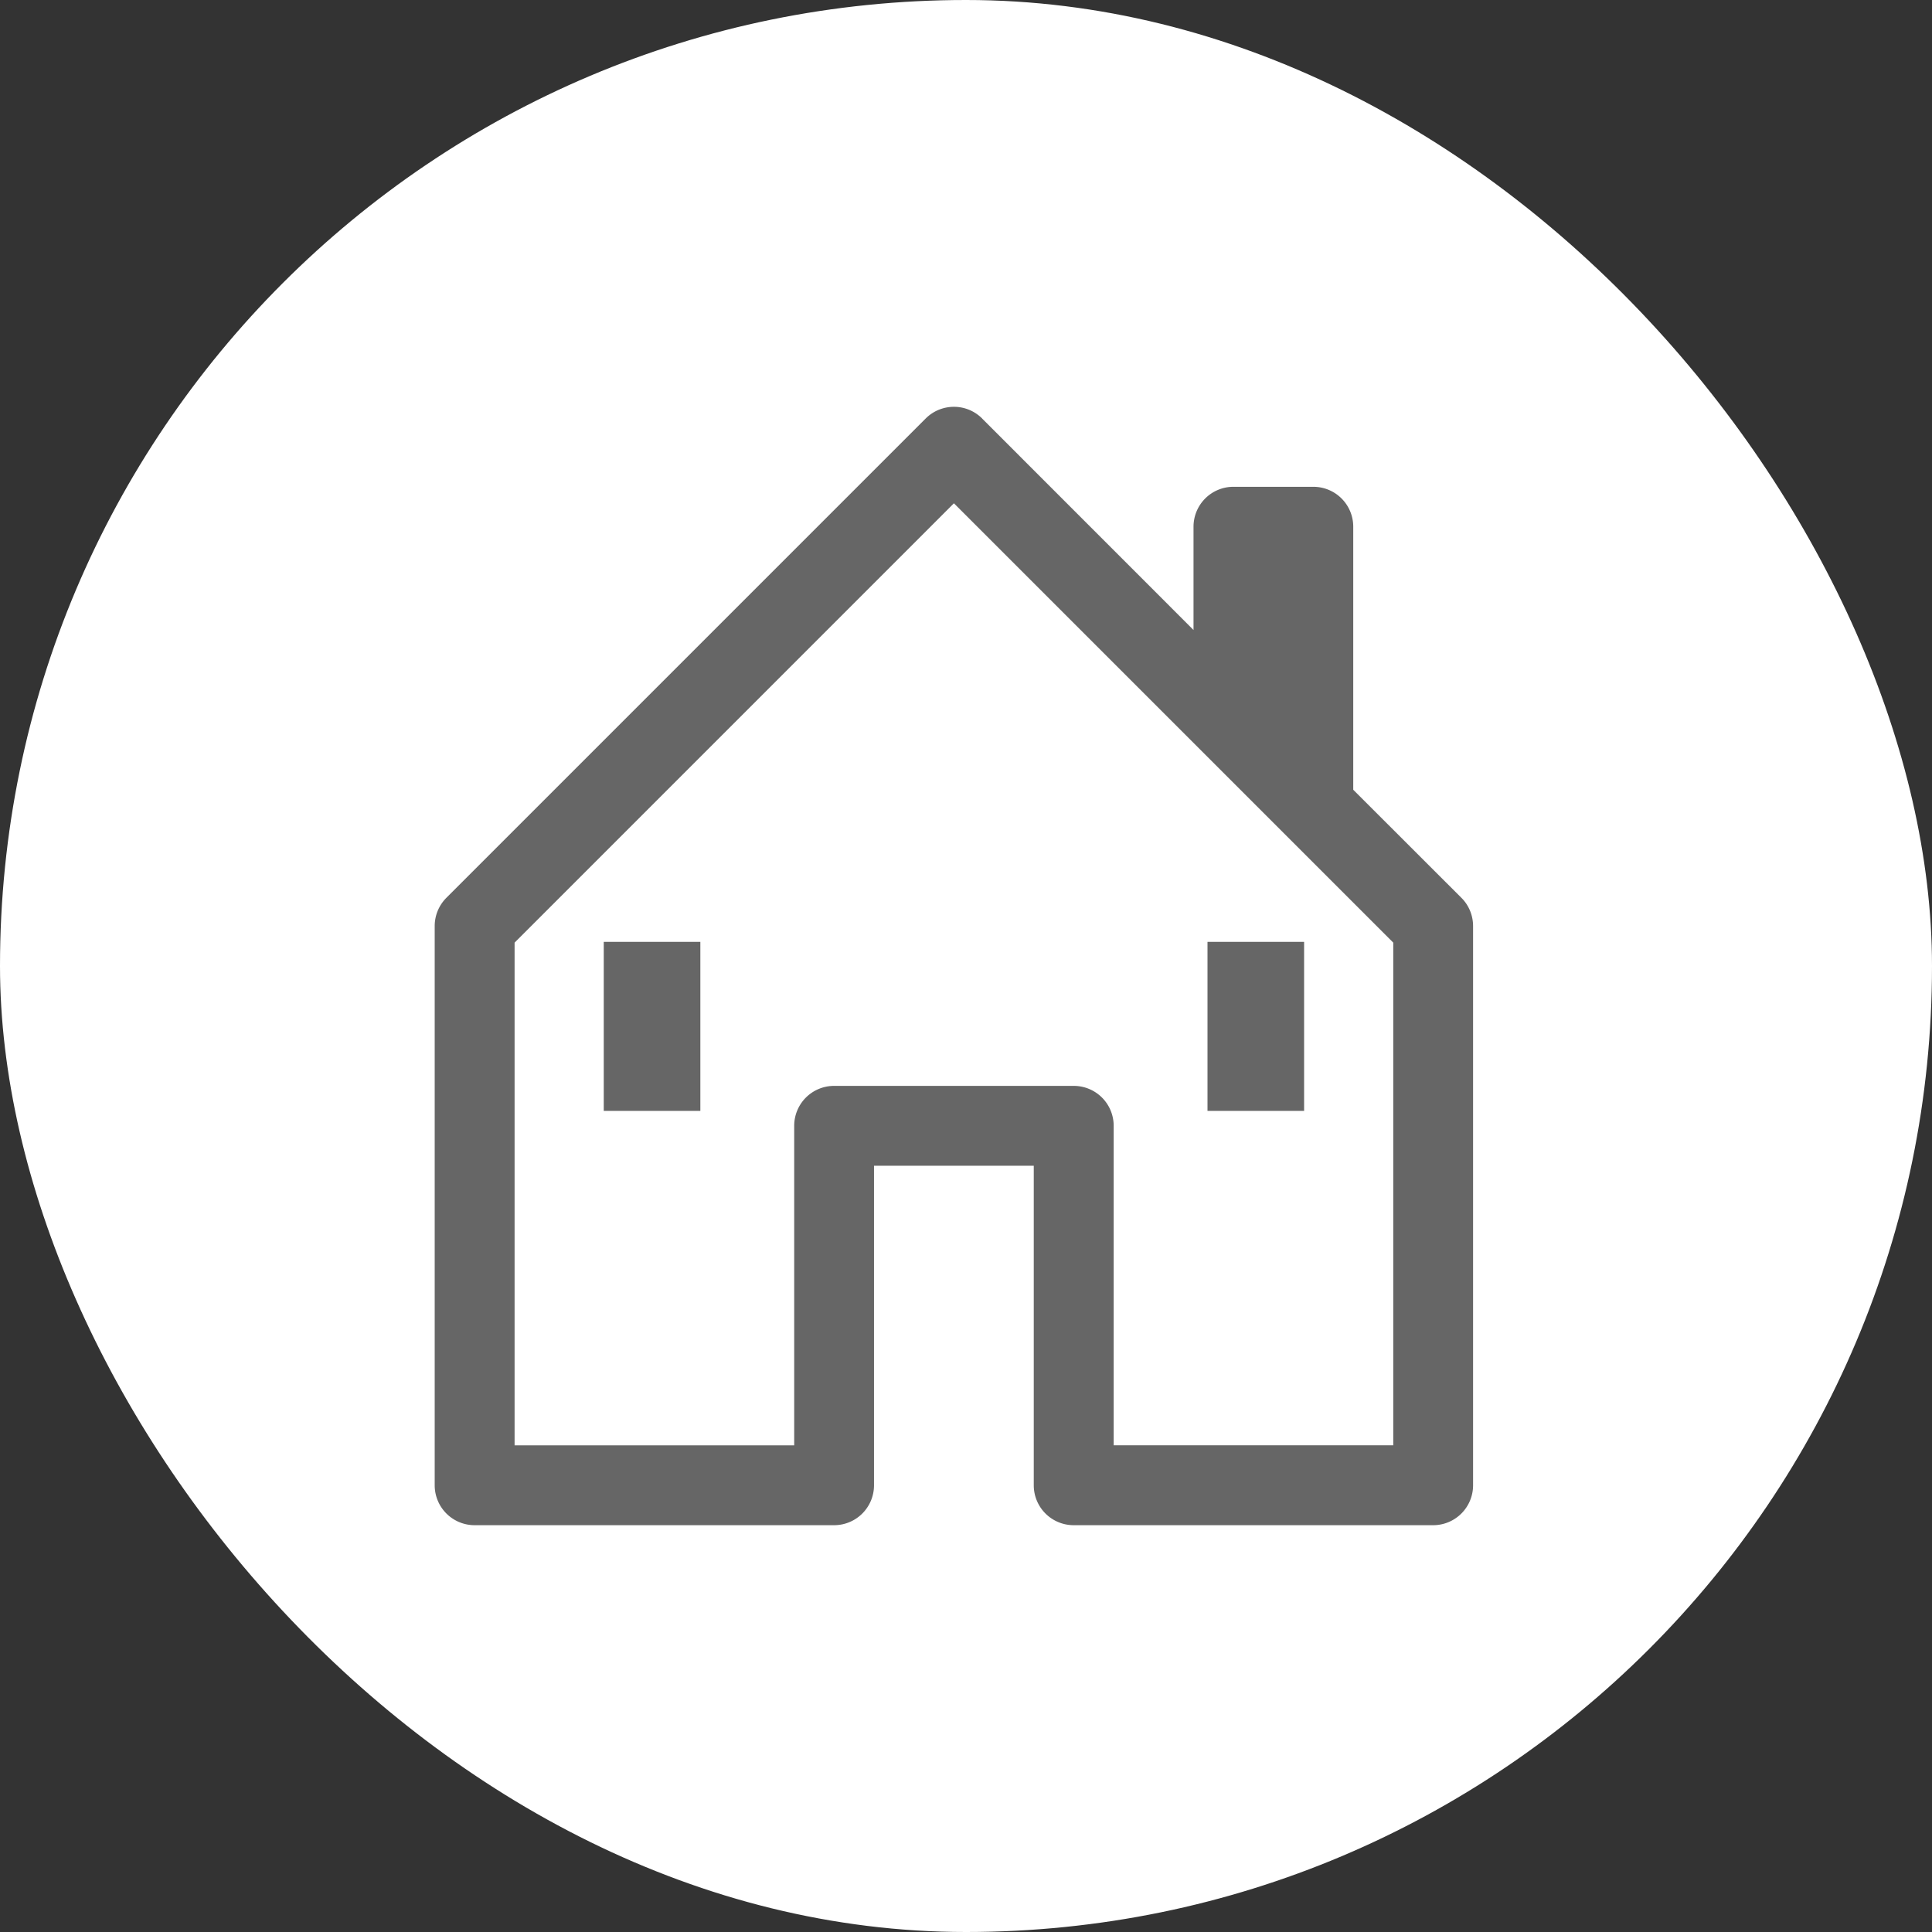 <svg width="80" height="80" viewBox="0 0 80 80" fill="none" xmlns="http://www.w3.org/2000/svg"><rect x="0" y="0" width="80" height="80" fill="#333333" stroke="none"/><rect width="80" height="80" rx="40" fill="#fff"/><path d="M40.671 17.331c-.154-.154-.336-.276-.537-.36a1.654 1.654 0 00-.634-.126c-.217 0-.433.043-.634.126-.201.083-.383.206-.537.36L18.483 37.177c-.153.154-.275.336-.358.537-.083.201-.125.416-.125.634v23.154c0 .439.174.859.484 1.169.31.31.731.484 1.169.484h14.885c.439 0 .859-.174 1.169-.484.31-.31.484-.731.484-1.169V48.271h6.615v13.231c0 .439.174.859.484 1.169.31.31.731.484 1.169.484h14.885c.439 0 .859-.174 1.169-.484.31-.31.484-.731.484-1.169V38.348c0-.217-.042-.433-.125-.634-.083-.201-.204-.384-.358-.537l-4.479-4.475V21.81c0-.439-.174-.859-.484-1.169-.31-.31-.731-.484-1.169-.484h-3.308c-.439 0-.859.174-1.169.484-.31.31-.484.731-.484 1.169v4.277l-8.752-8.755zM21.308 59.848V39.033L39.5 20.84l18.192 18.192v20.815H46.115V46.617c0-.439-.174-.859-.484-1.169-.31-.31-.731-.484-1.169-.484h-9.923c-.439 0-.859.174-1.169.484-.31.31-.484.731-.484 1.169v13.231H21.308z" fill="#666"/><path fill="#666" stroke="#666" stroke-width="2" d="M51 40h2v5h-2zM26 40h2v5h-2z"/></svg>